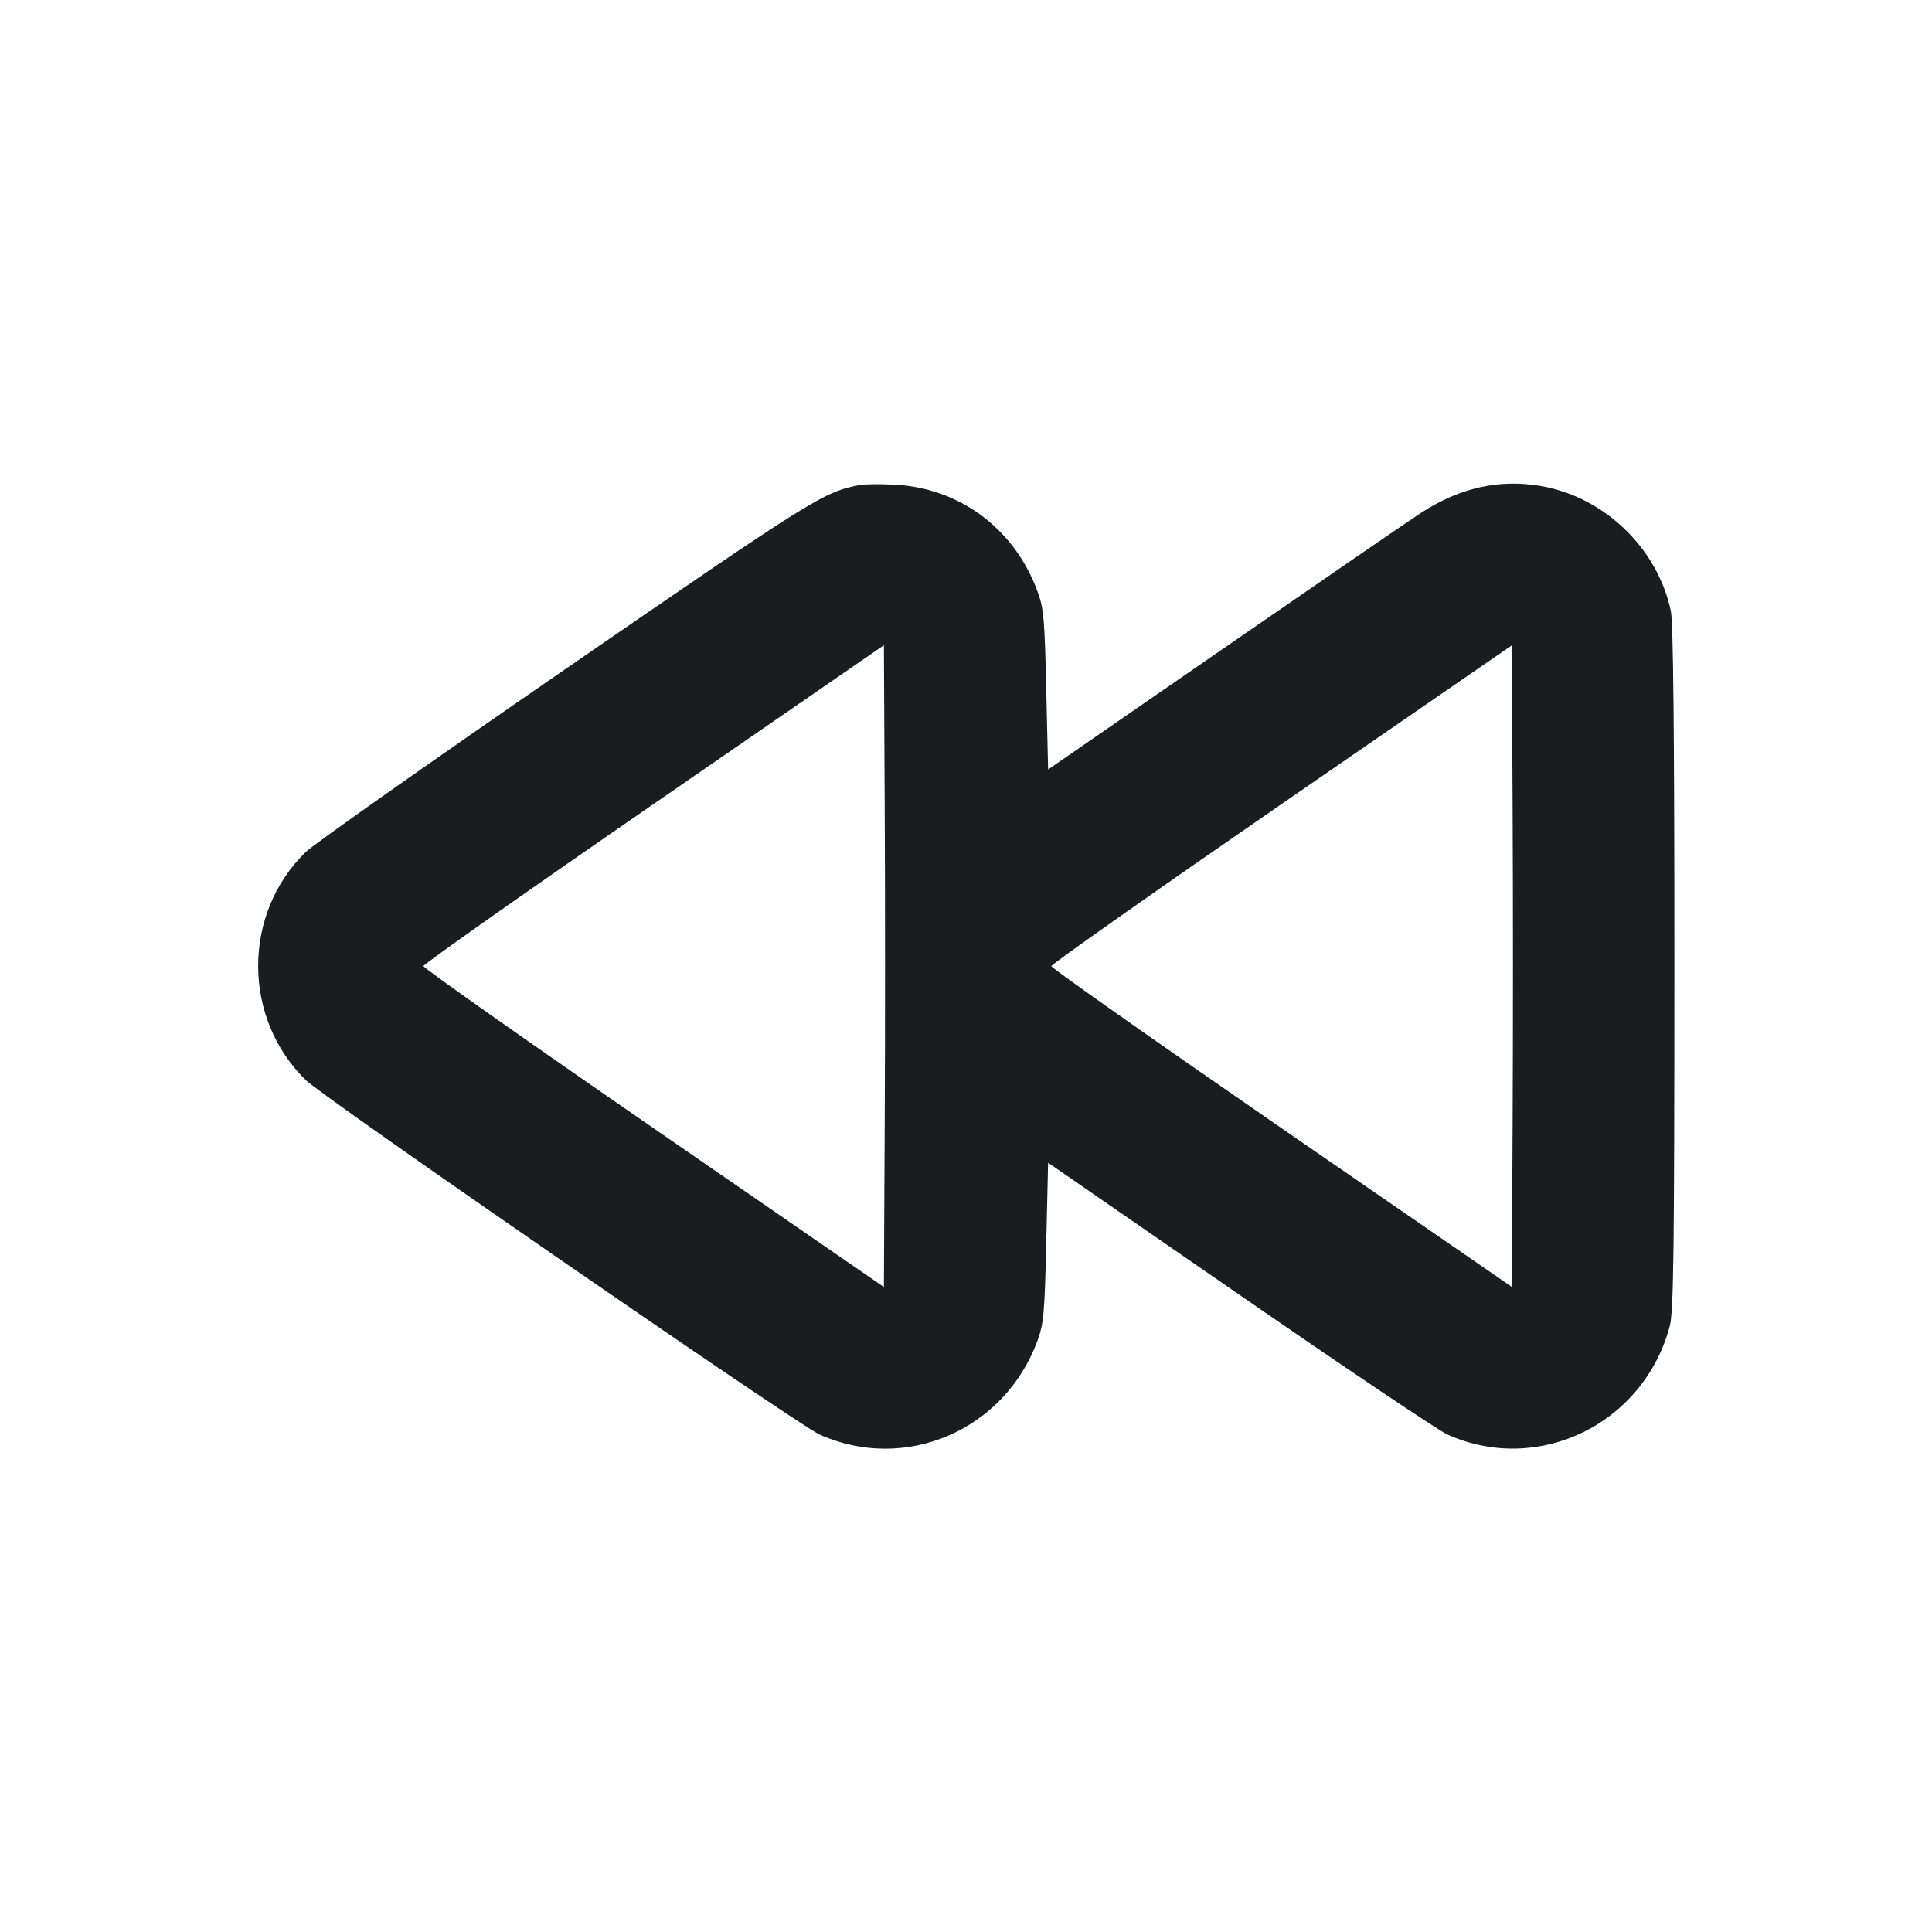 <svg width="24" height="24" viewBox="0 0 24 24" fill="none" xmlns="http://www.w3.org/2000/svg"><path d="M10.680 6.025 C 10.228 6.112,10.108 6.188,7.030 8.307 C 5.353 9.462,3.898 10.487,3.798 10.584 C 3.010 11.350,3.010 12.646,3.798 13.417 C 4.027 13.640,9.909 17.699,10.180 17.820 C 11.247 18.298,12.476 17.769,12.887 16.657 C 12.965 16.445,12.977 16.316,12.997 15.432 L 13.020 14.444 15.400 16.087 C 16.709 16.991,17.870 17.771,17.980 17.820 C 19.111 18.327,20.418 17.690,20.742 16.475 C 20.790 16.295,20.799 15.569,20.800 12.032 C 20.800 9.098,20.786 7.739,20.756 7.592 C 20.593 6.813,19.932 6.175,19.145 6.038 C 18.627 5.948,18.131 6.058,17.651 6.372 C 17.502 6.469,16.399 7.226,15.200 8.054 L 13.020 9.559 12.997 8.570 C 12.977 7.684,12.966 7.555,12.887 7.343 C 12.599 6.564,11.916 6.057,11.102 6.020 C 10.925 6.012,10.735 6.014,10.680 6.025 M10.990 13.994 L 10.980 15.988 8.120 14.016 C 6.547 12.932,5.260 12.025,5.260 12.001 C 5.260 11.978,6.547 11.071,8.120 9.987 L 10.980 8.015 10.990 10.007 C 10.996 11.103,10.996 12.897,10.990 13.994 M18.790 13.993 L 18.780 15.986 15.920 14.015 C 14.347 12.930,13.060 12.024,13.060 12.002 C 13.060 11.979,14.347 11.073,15.920 9.988 L 18.780 8.017 18.790 10.008 C 18.796 11.104,18.796 12.897,18.790 13.993 " fill="#1A1C1F" stroke="none" fill-rule="evenodd"></path></svg>